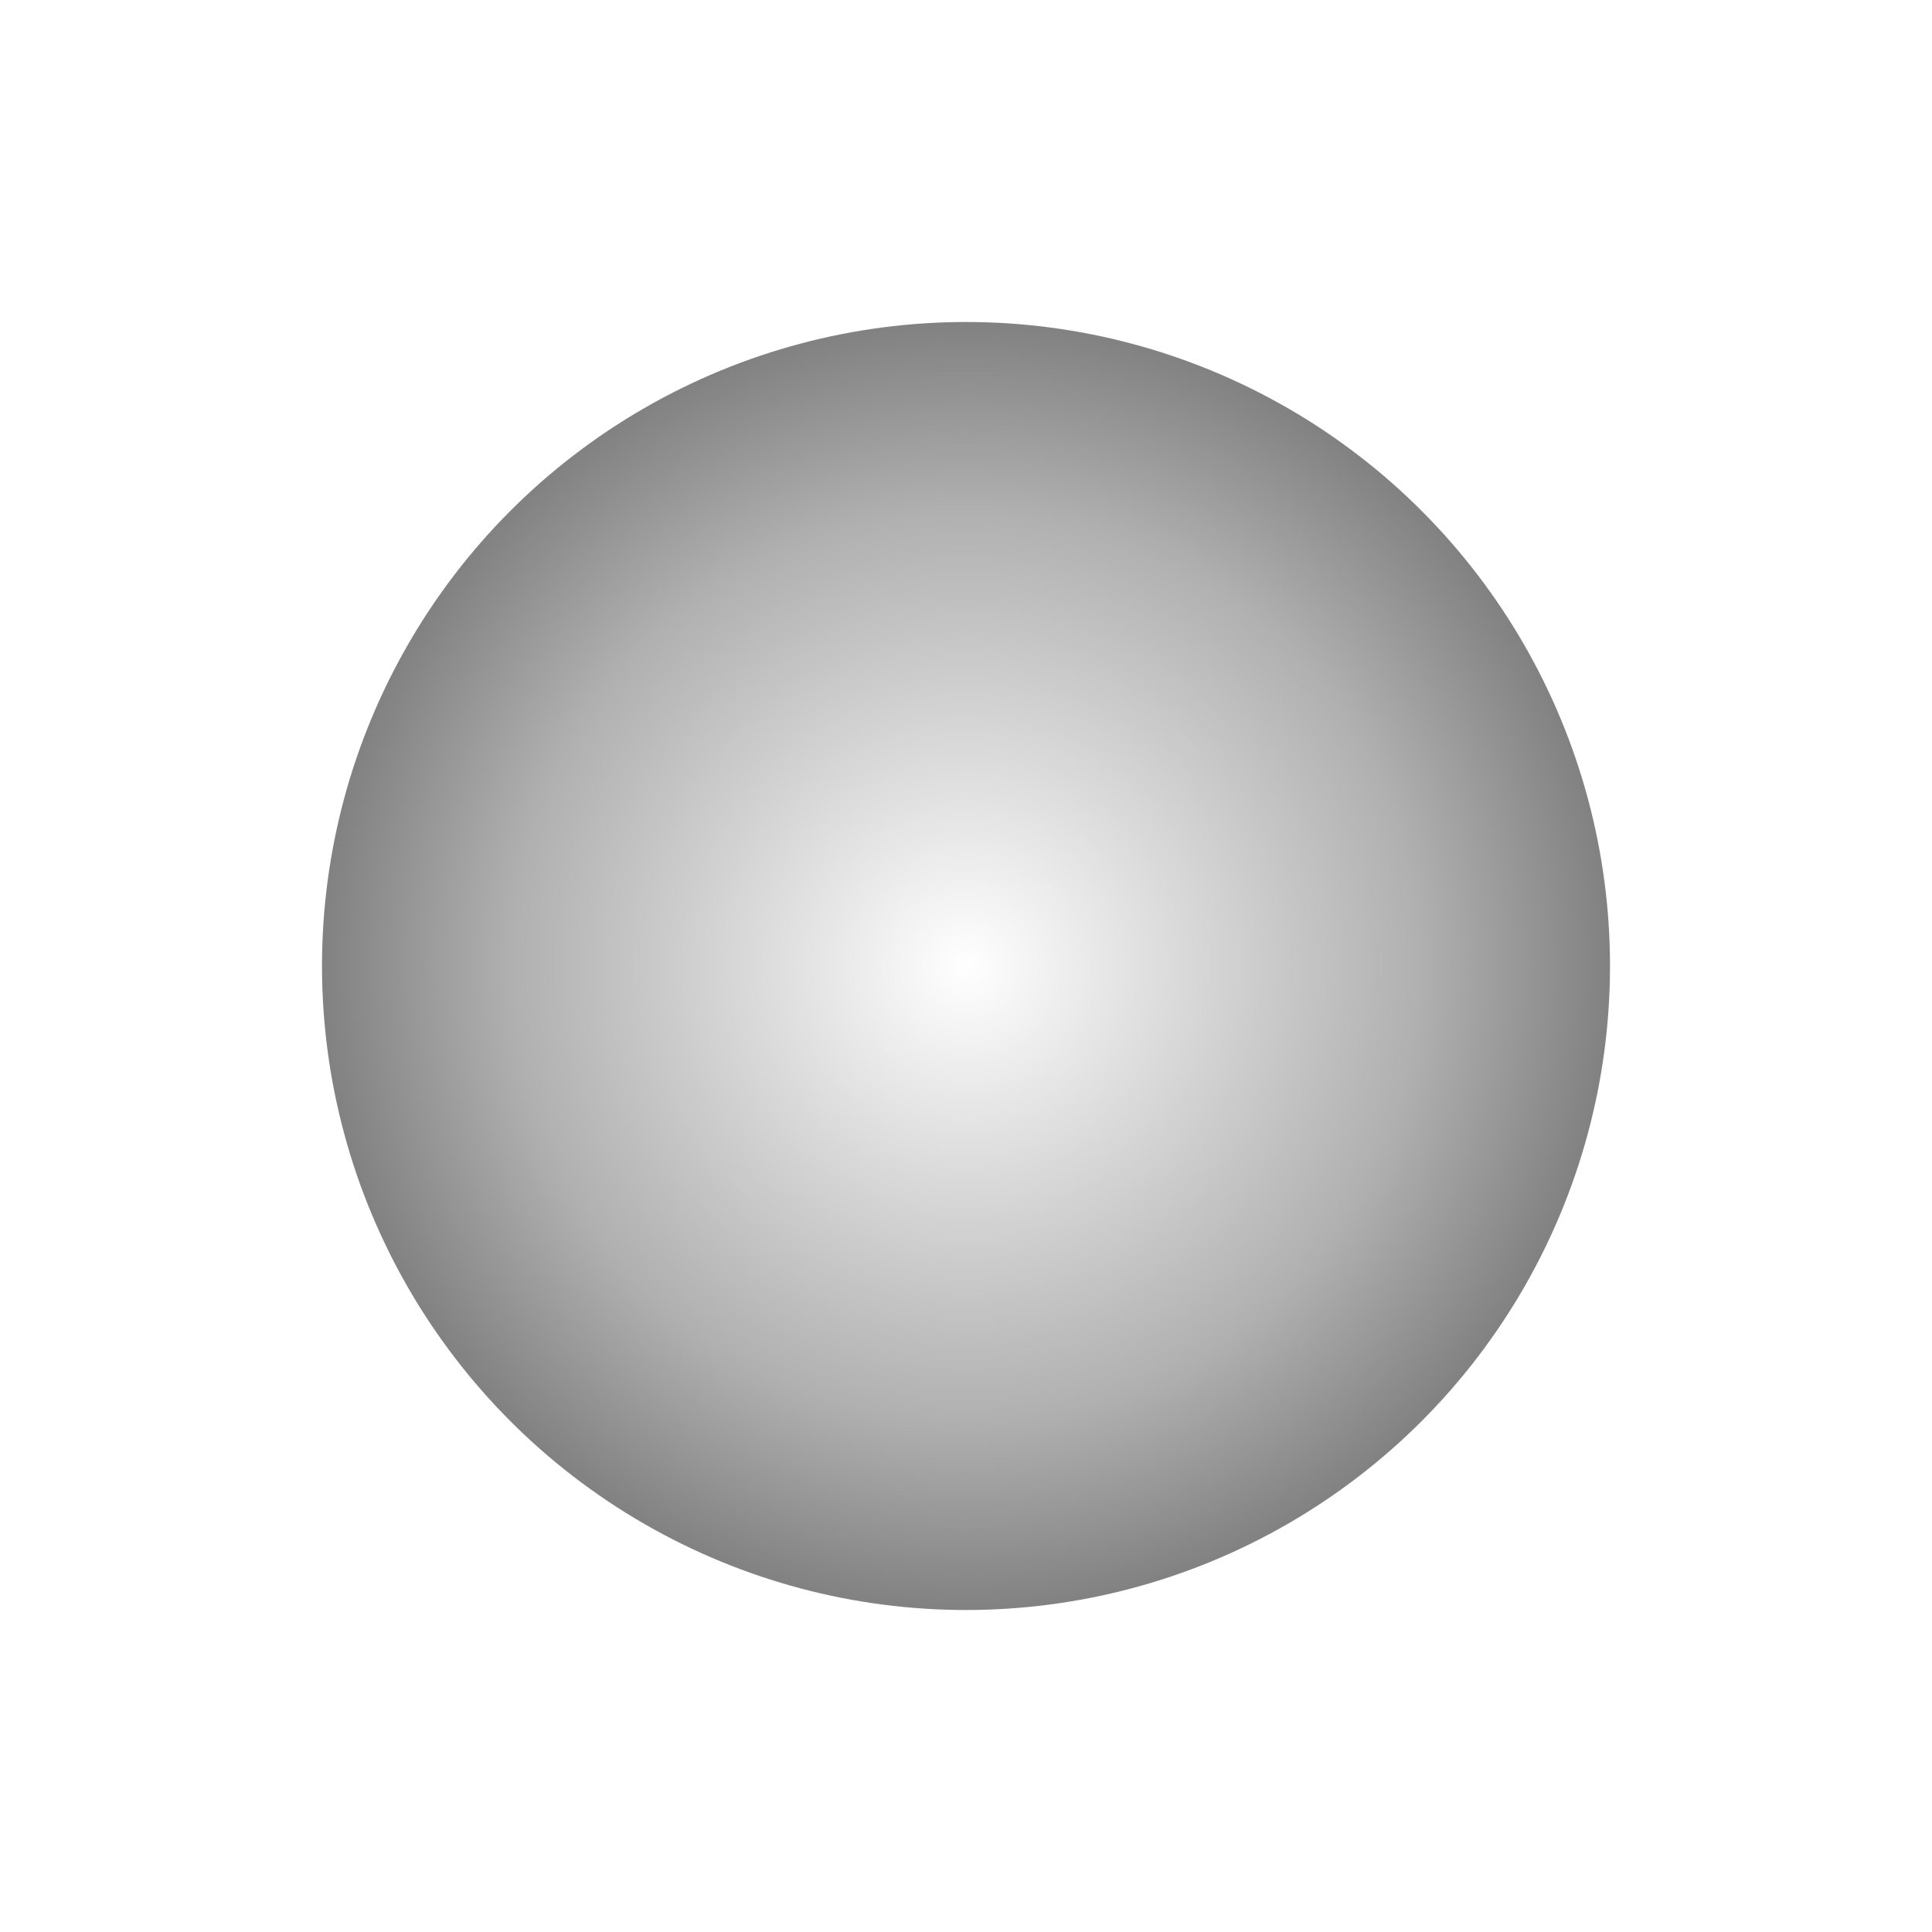 <svg width="300" height="300" viewBox="0 0 300 300" xmlns="http://www.w3.org/2000/svg">
  <defs>
    <!-- Define the base radial gradient -->
    <radialGradient id="base-gradient" cx="50%" cy="50%" r="50%">
      <stop offset="0%" style="stop-color:#FFFFFF" />
      <stop offset="70%" style="stop-color:#B0B0B0" />
      <stop offset="100%" style="stop-color:#808080" />
    </radialGradient>

    <!-- Define the brush stroke pattern -->
    <pattern id="brush-stroke-pattern" x="0" y="0" width="10" height="1" patternUnits="userSpaceOnUse" patternTransform="rotate(45)">
      <rect x="0" y="0" width="10" height="1" fill="black" />
    </pattern>

    <!-- Define the noise filter with brush stroke marks -->
    <filter id="noise-filter" x="0" y="0" width="100%" height="100%">
      <feTurbulence type="fractalNoise" baseFrequency="0.5" numOctaves="1" result="noise" />
      <feComposite in="SourceGraphic" in2="noise" operator="arithmetic" k1="0" k2="1" k3="0.1" k4="0" result="noisy" />
      <feFlood flood-color="black" flood-opacity="0.1" result="brush-stroke-color" />
      <feTile in="brush-stroke-color" result="tiled-brush-strokes" />
      <feBlend in="noisy" in2="tiled-brush-strokes" mode="multiply" />
    </filter>
  </defs>

  <!-- Apply the radial gradient and the noise filter with brush stroke marks to a circle -->
  <circle cx="150" cy="150" r="100" fill="url(#base-gradient)" filter="url(#noise-filter)" />
</svg>
